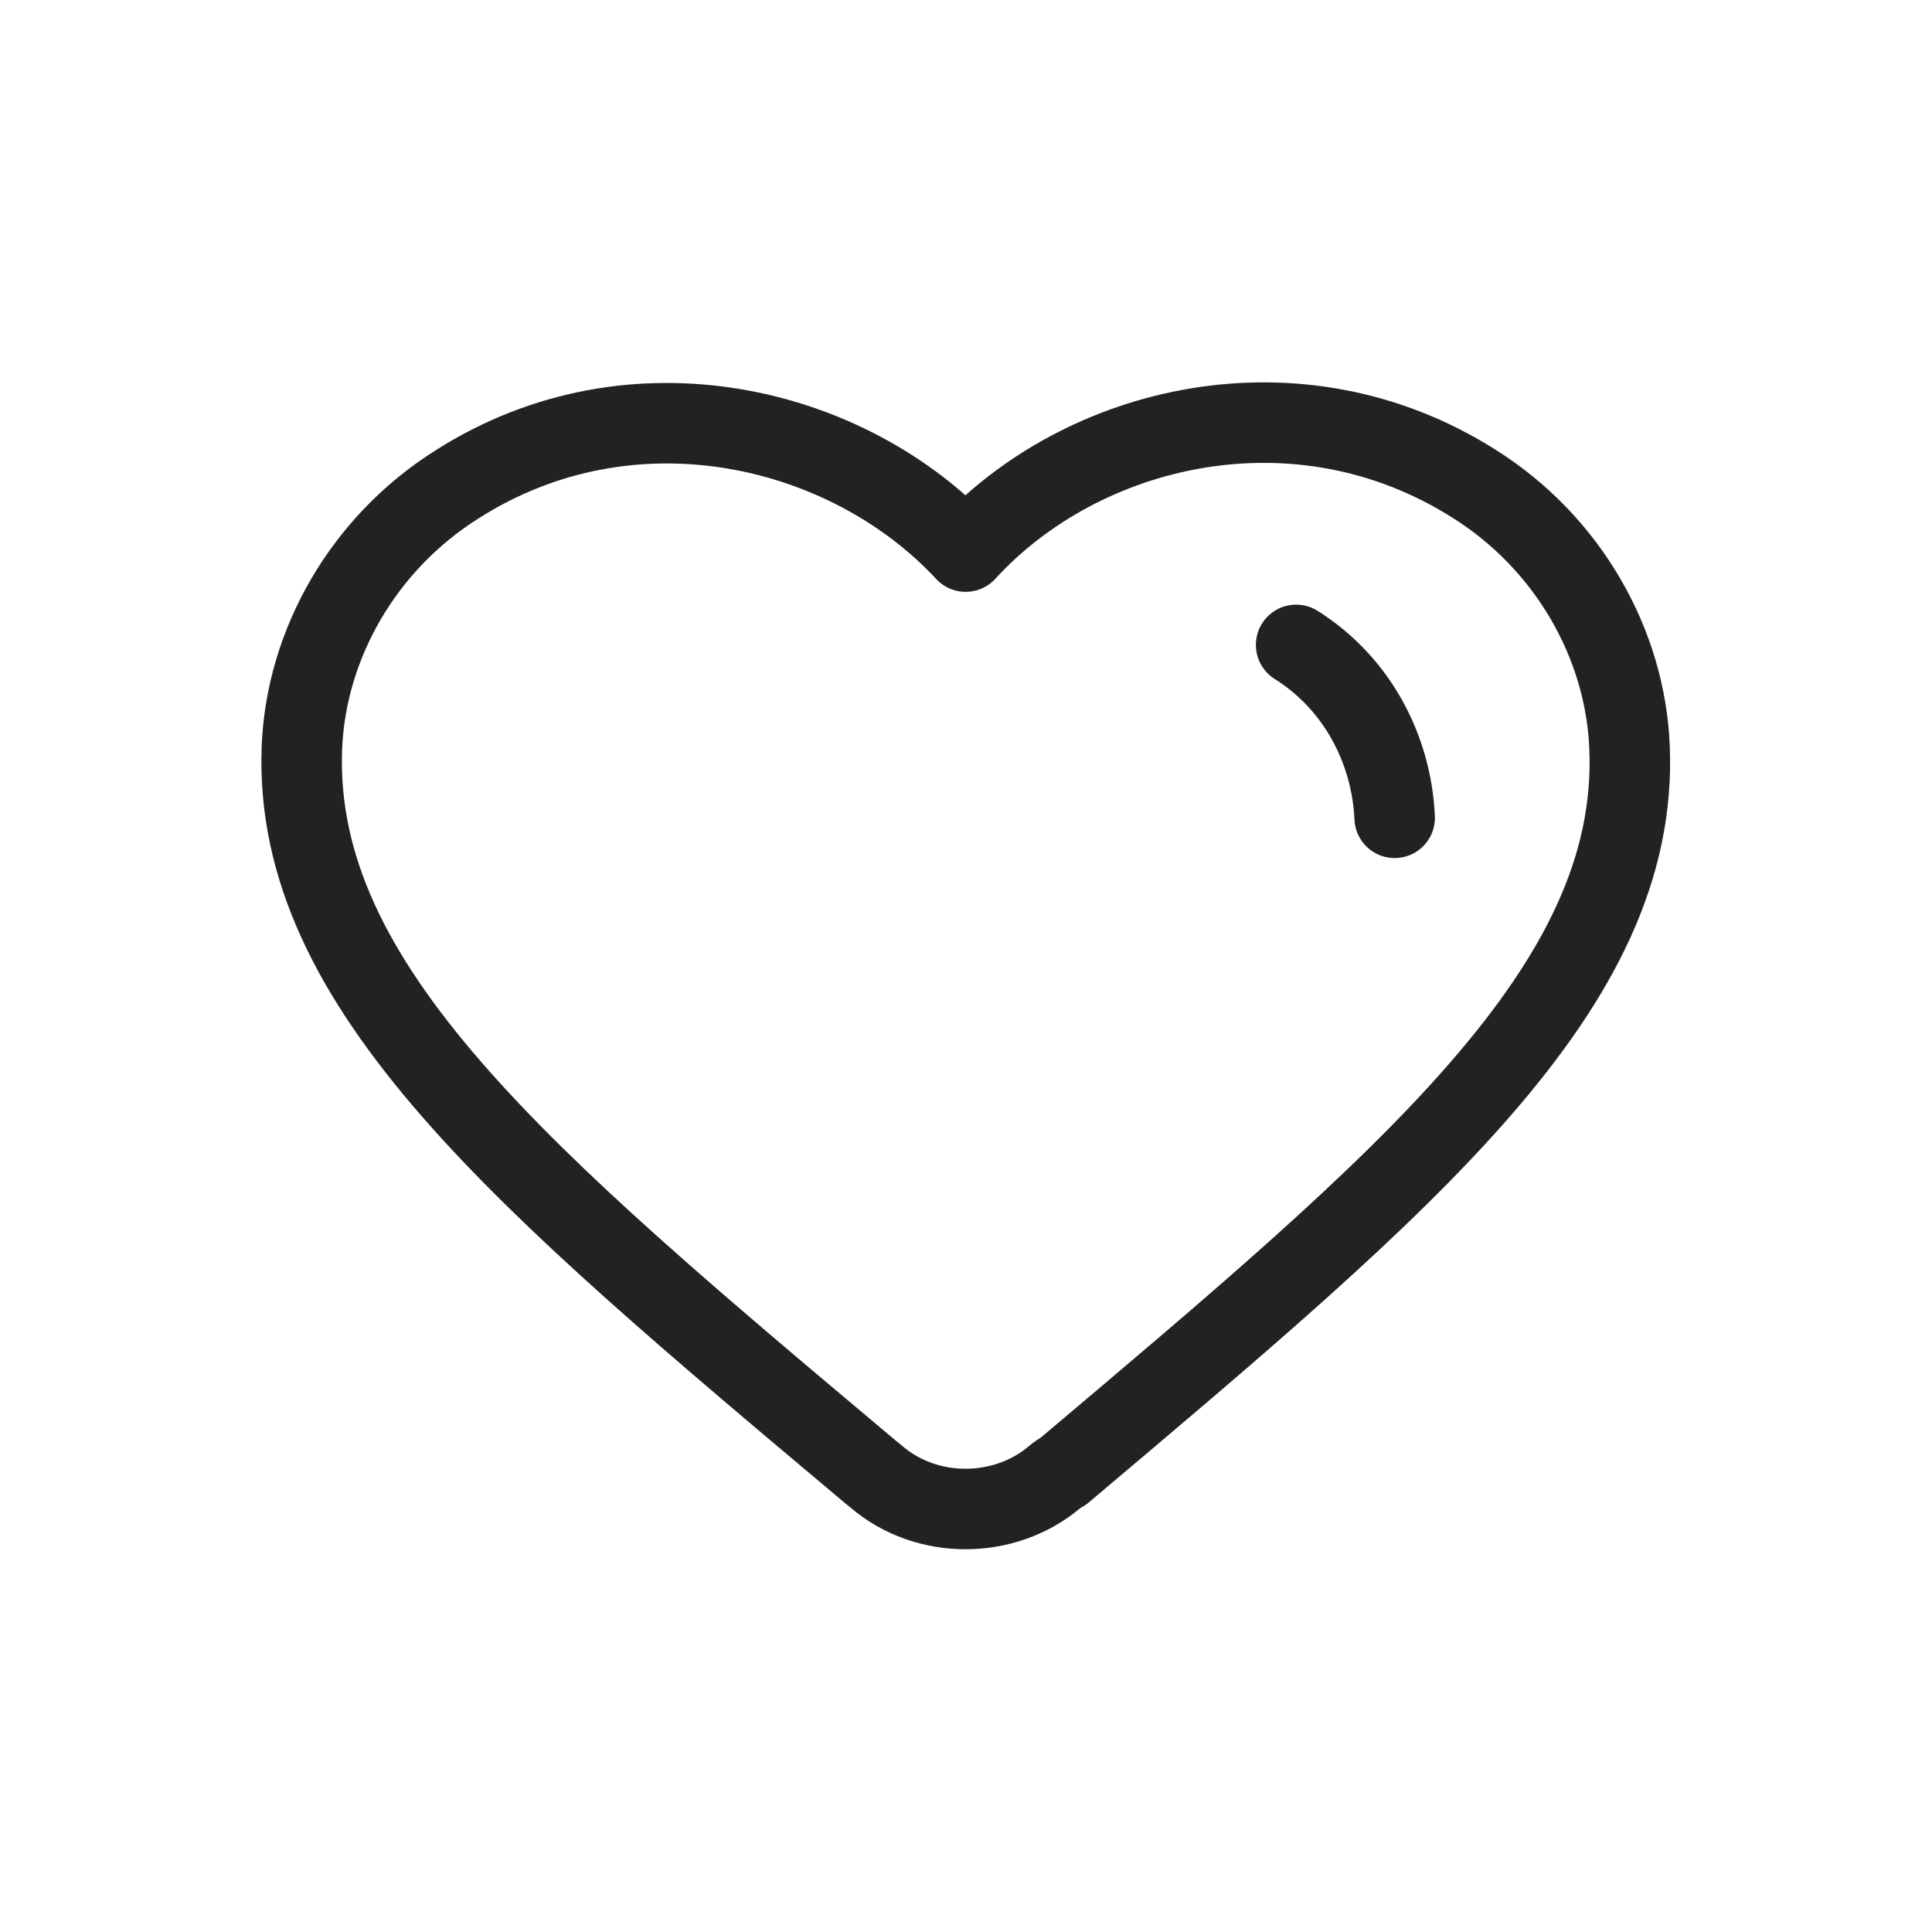 <svg width="24" height="24" viewBox="0 0 24 24" fill="none" xmlns="http://www.w3.org/2000/svg">
<path d="M16.101 8.011C16.862 8.49 17.287 9.312 17.325 10.159" stroke="#222222" stroke-miterlimit="10" stroke-linecap="round" stroke-linejoin="round"/>
<path d="M13.1 18.35C12.472 18.878 11.508 18.878 10.886 18.344L10.797 18.271C6.465 14.632 3.642 12.257 3.75 9.294C3.8 7.999 4.517 6.747 5.678 6.017C7.854 4.63 10.537 5.281 11.996 6.852C13.443 5.269 16.126 4.624 18.314 6.011C19.475 6.741 20.192 7.993 20.243 9.288C20.363 12.257 17.528 14.632 13.201 18.283C13.176 18.283 13.1 18.35 13.1 18.35Z" stroke="#222222" stroke-miterlimit="10" stroke-linecap="round" stroke-linejoin="round"/>
</svg>
